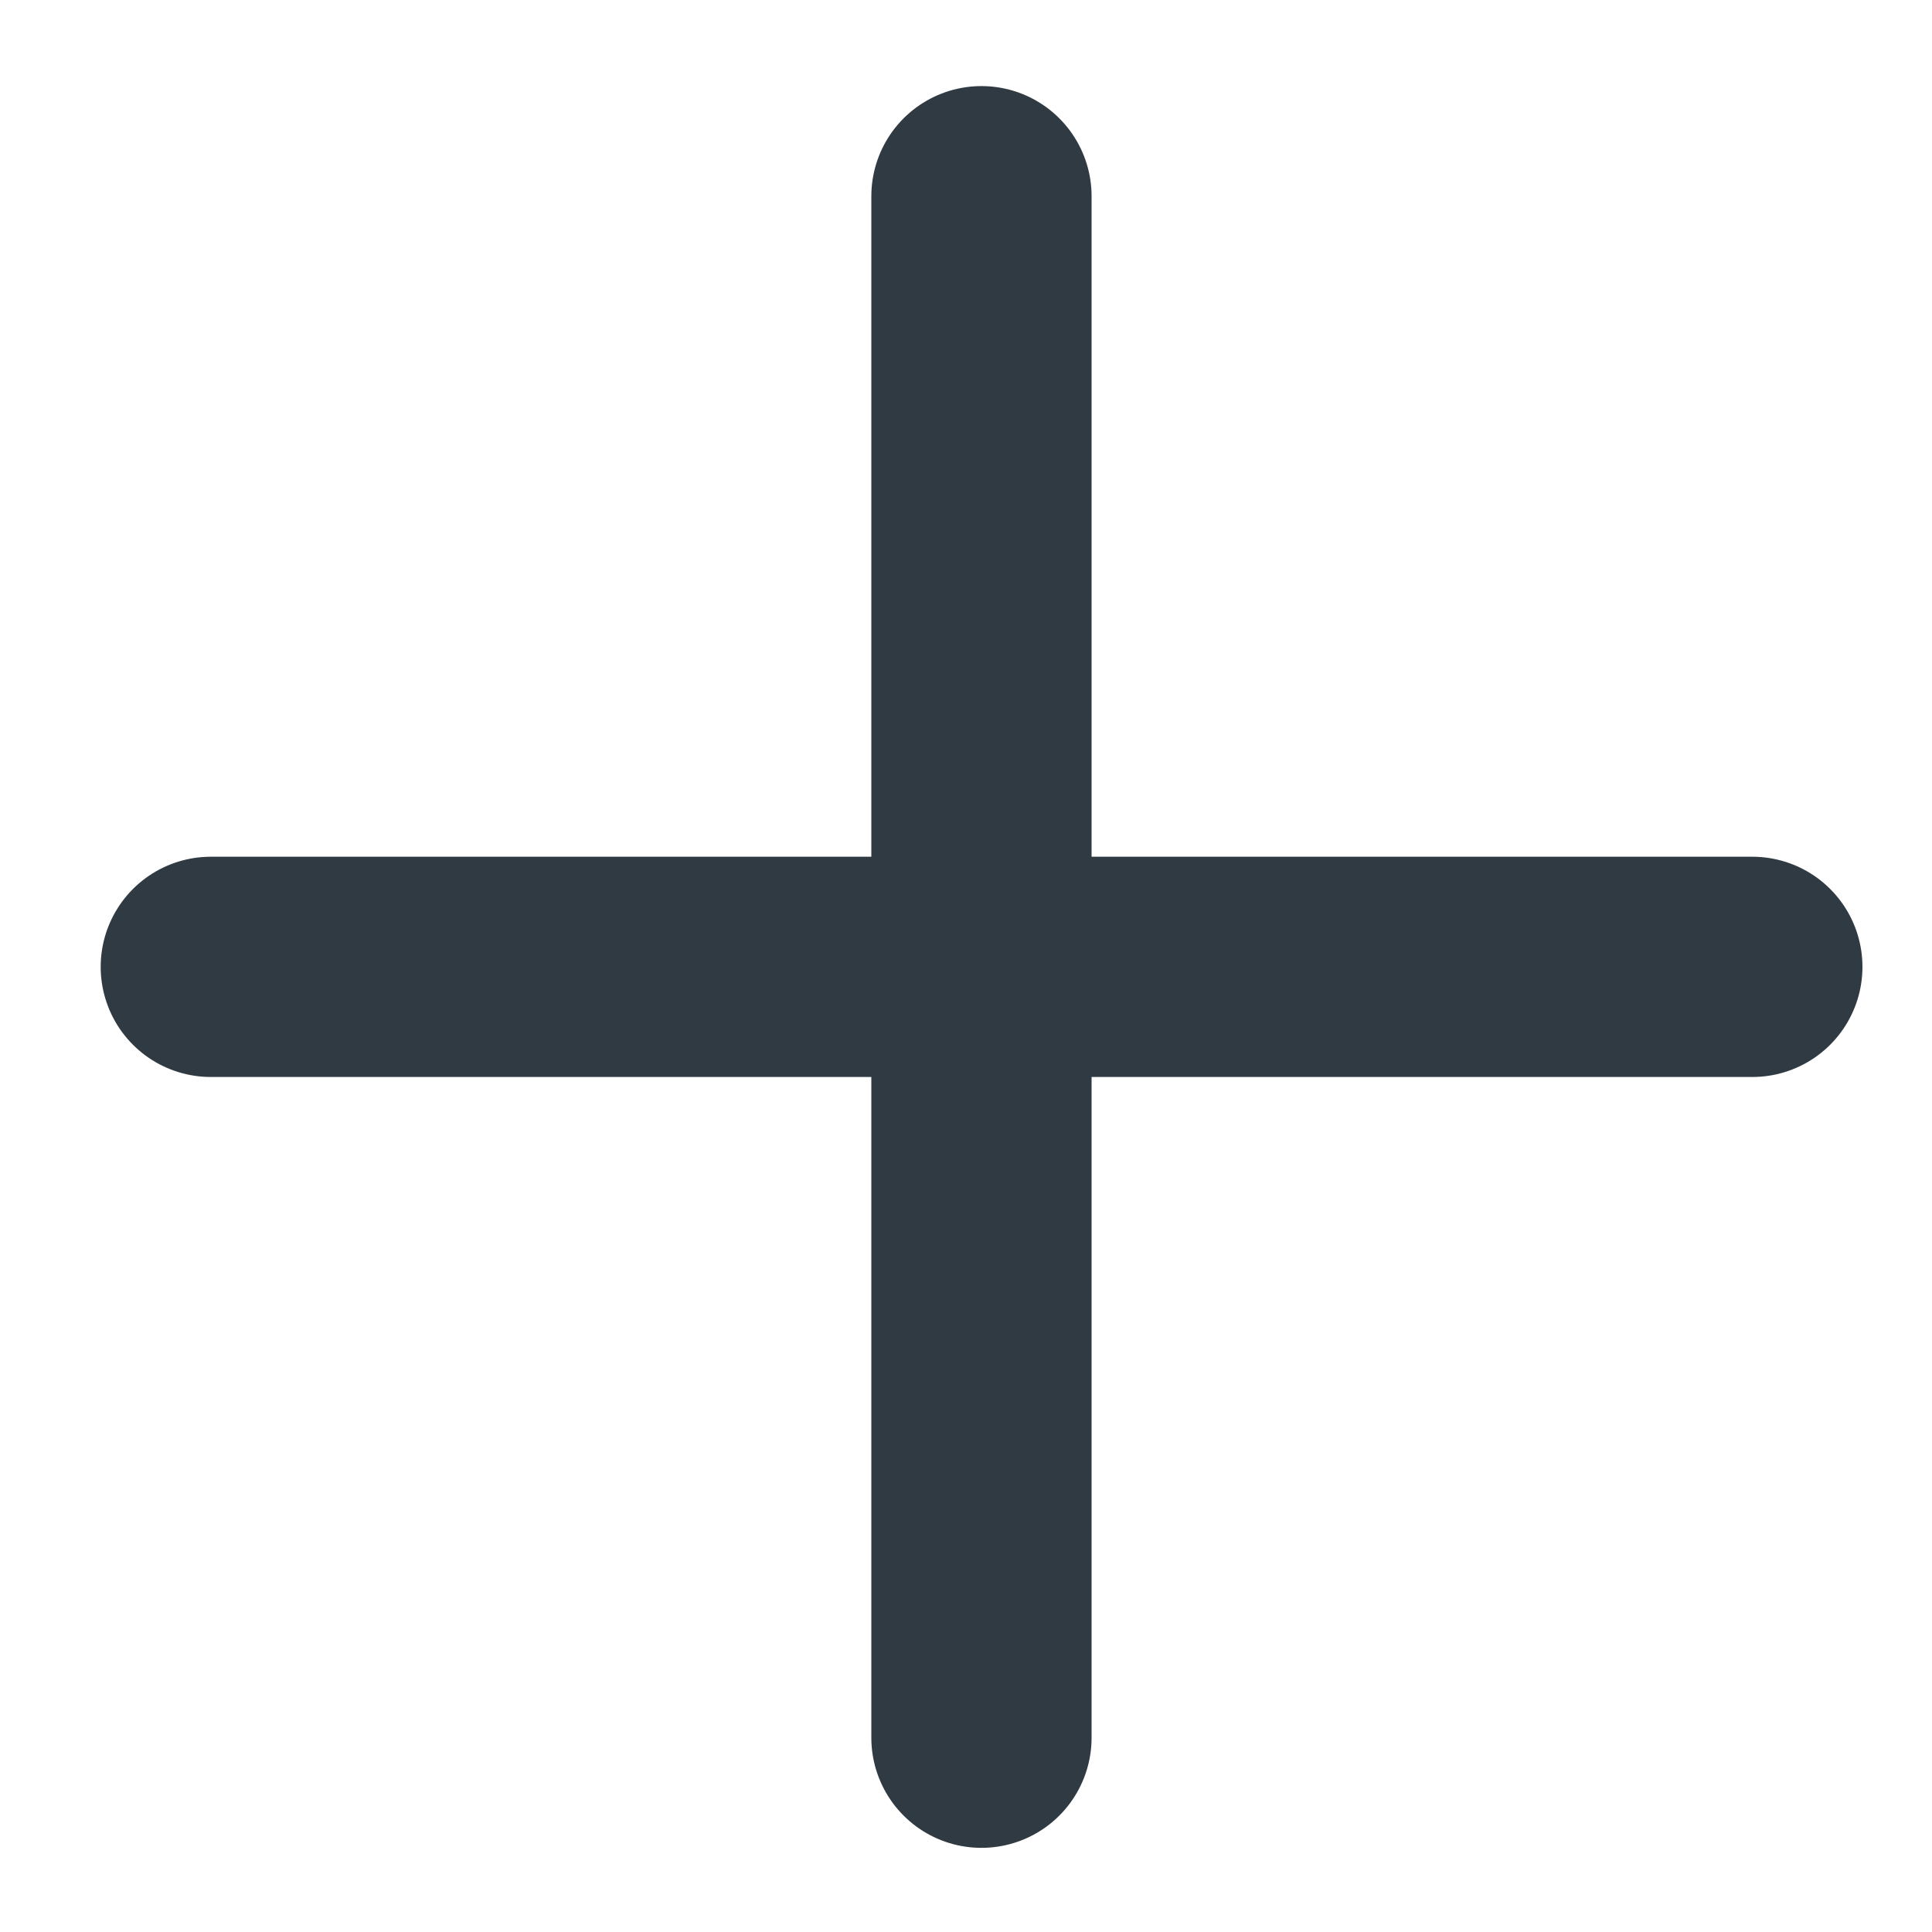 <svg width="9" height="9" viewBox="0 0 9 9" fill="none" xmlns="http://www.w3.org/2000/svg">
<path d="M4.572 0.914V8.095" stroke="#303A42" stroke-width="1.026" stroke-linecap="round" stroke-linejoin="round"/>
<path d="M0.982 4.504H8.163" stroke="#303A42" stroke-width="1.026" stroke-linecap="round" stroke-linejoin="round"/>
</svg>

